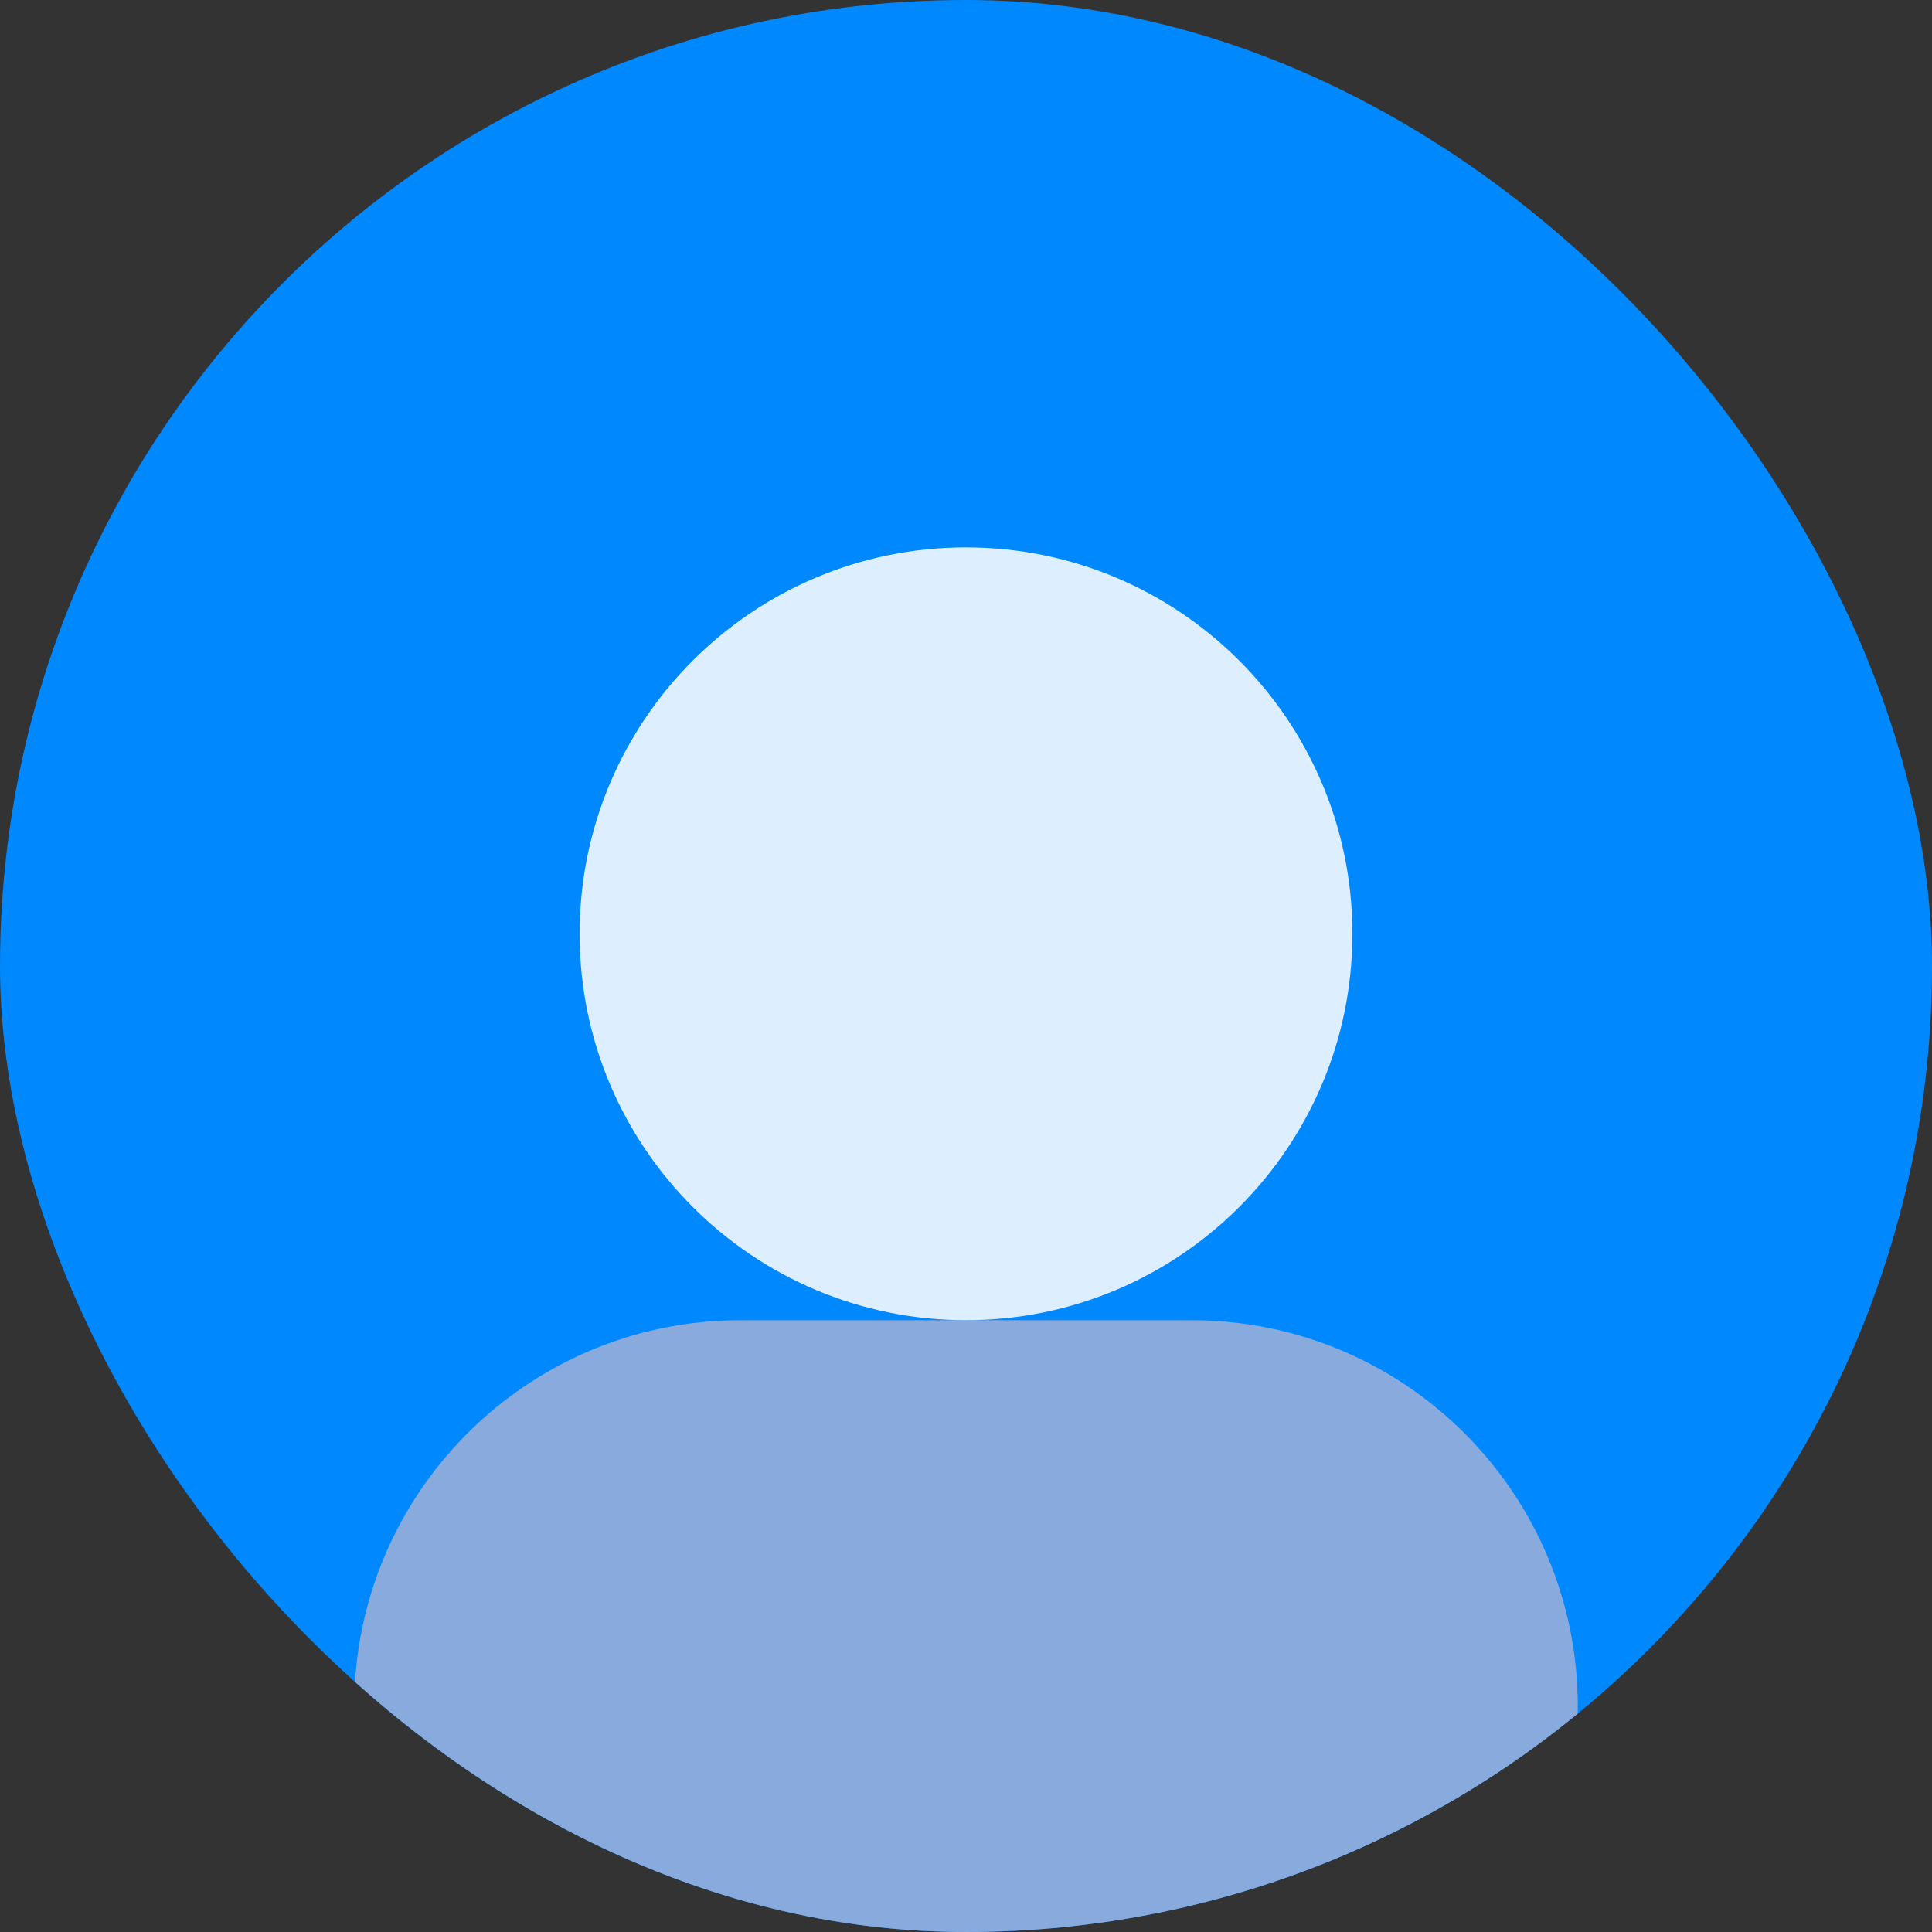 <svg width="60" height="60" viewBox="0 0 60 60" fill="none" xmlns="http://www.w3.org/2000/svg">
<rect x="0" y="0" width="60" height="60" fill="#333333" stroke="none"/>
<g id="Foto de Perfil">
<g clip-path="url(#clip0_33_14)">
<rect width="60" height="60" rx="30" fill="#0088FF"/>
<g id="&#195;&#141;cone">
<path d="M11 53C11 46.373 16.373 41 23 41H37C43.627 41 49 46.373 49 53C49 59.627 43.627 65 37 65H23C16.373 65 11 59.627 11 53Z" fill="#88AADD"/>
<path d="M18 29C18 22.373 23.373 17 30 17C36.627 17 42 22.373 42 29C42 35.627 36.627 41 30 41C23.373 41 18 35.627 18 29Z" fill="#DDEEFF"/>
</g>
</g>
</g>
<defs>
<clipPath id="clip0_33_14">
<rect width="60" height="60" rx="30" fill="white"/>
</clipPath>
</defs>
</svg>
